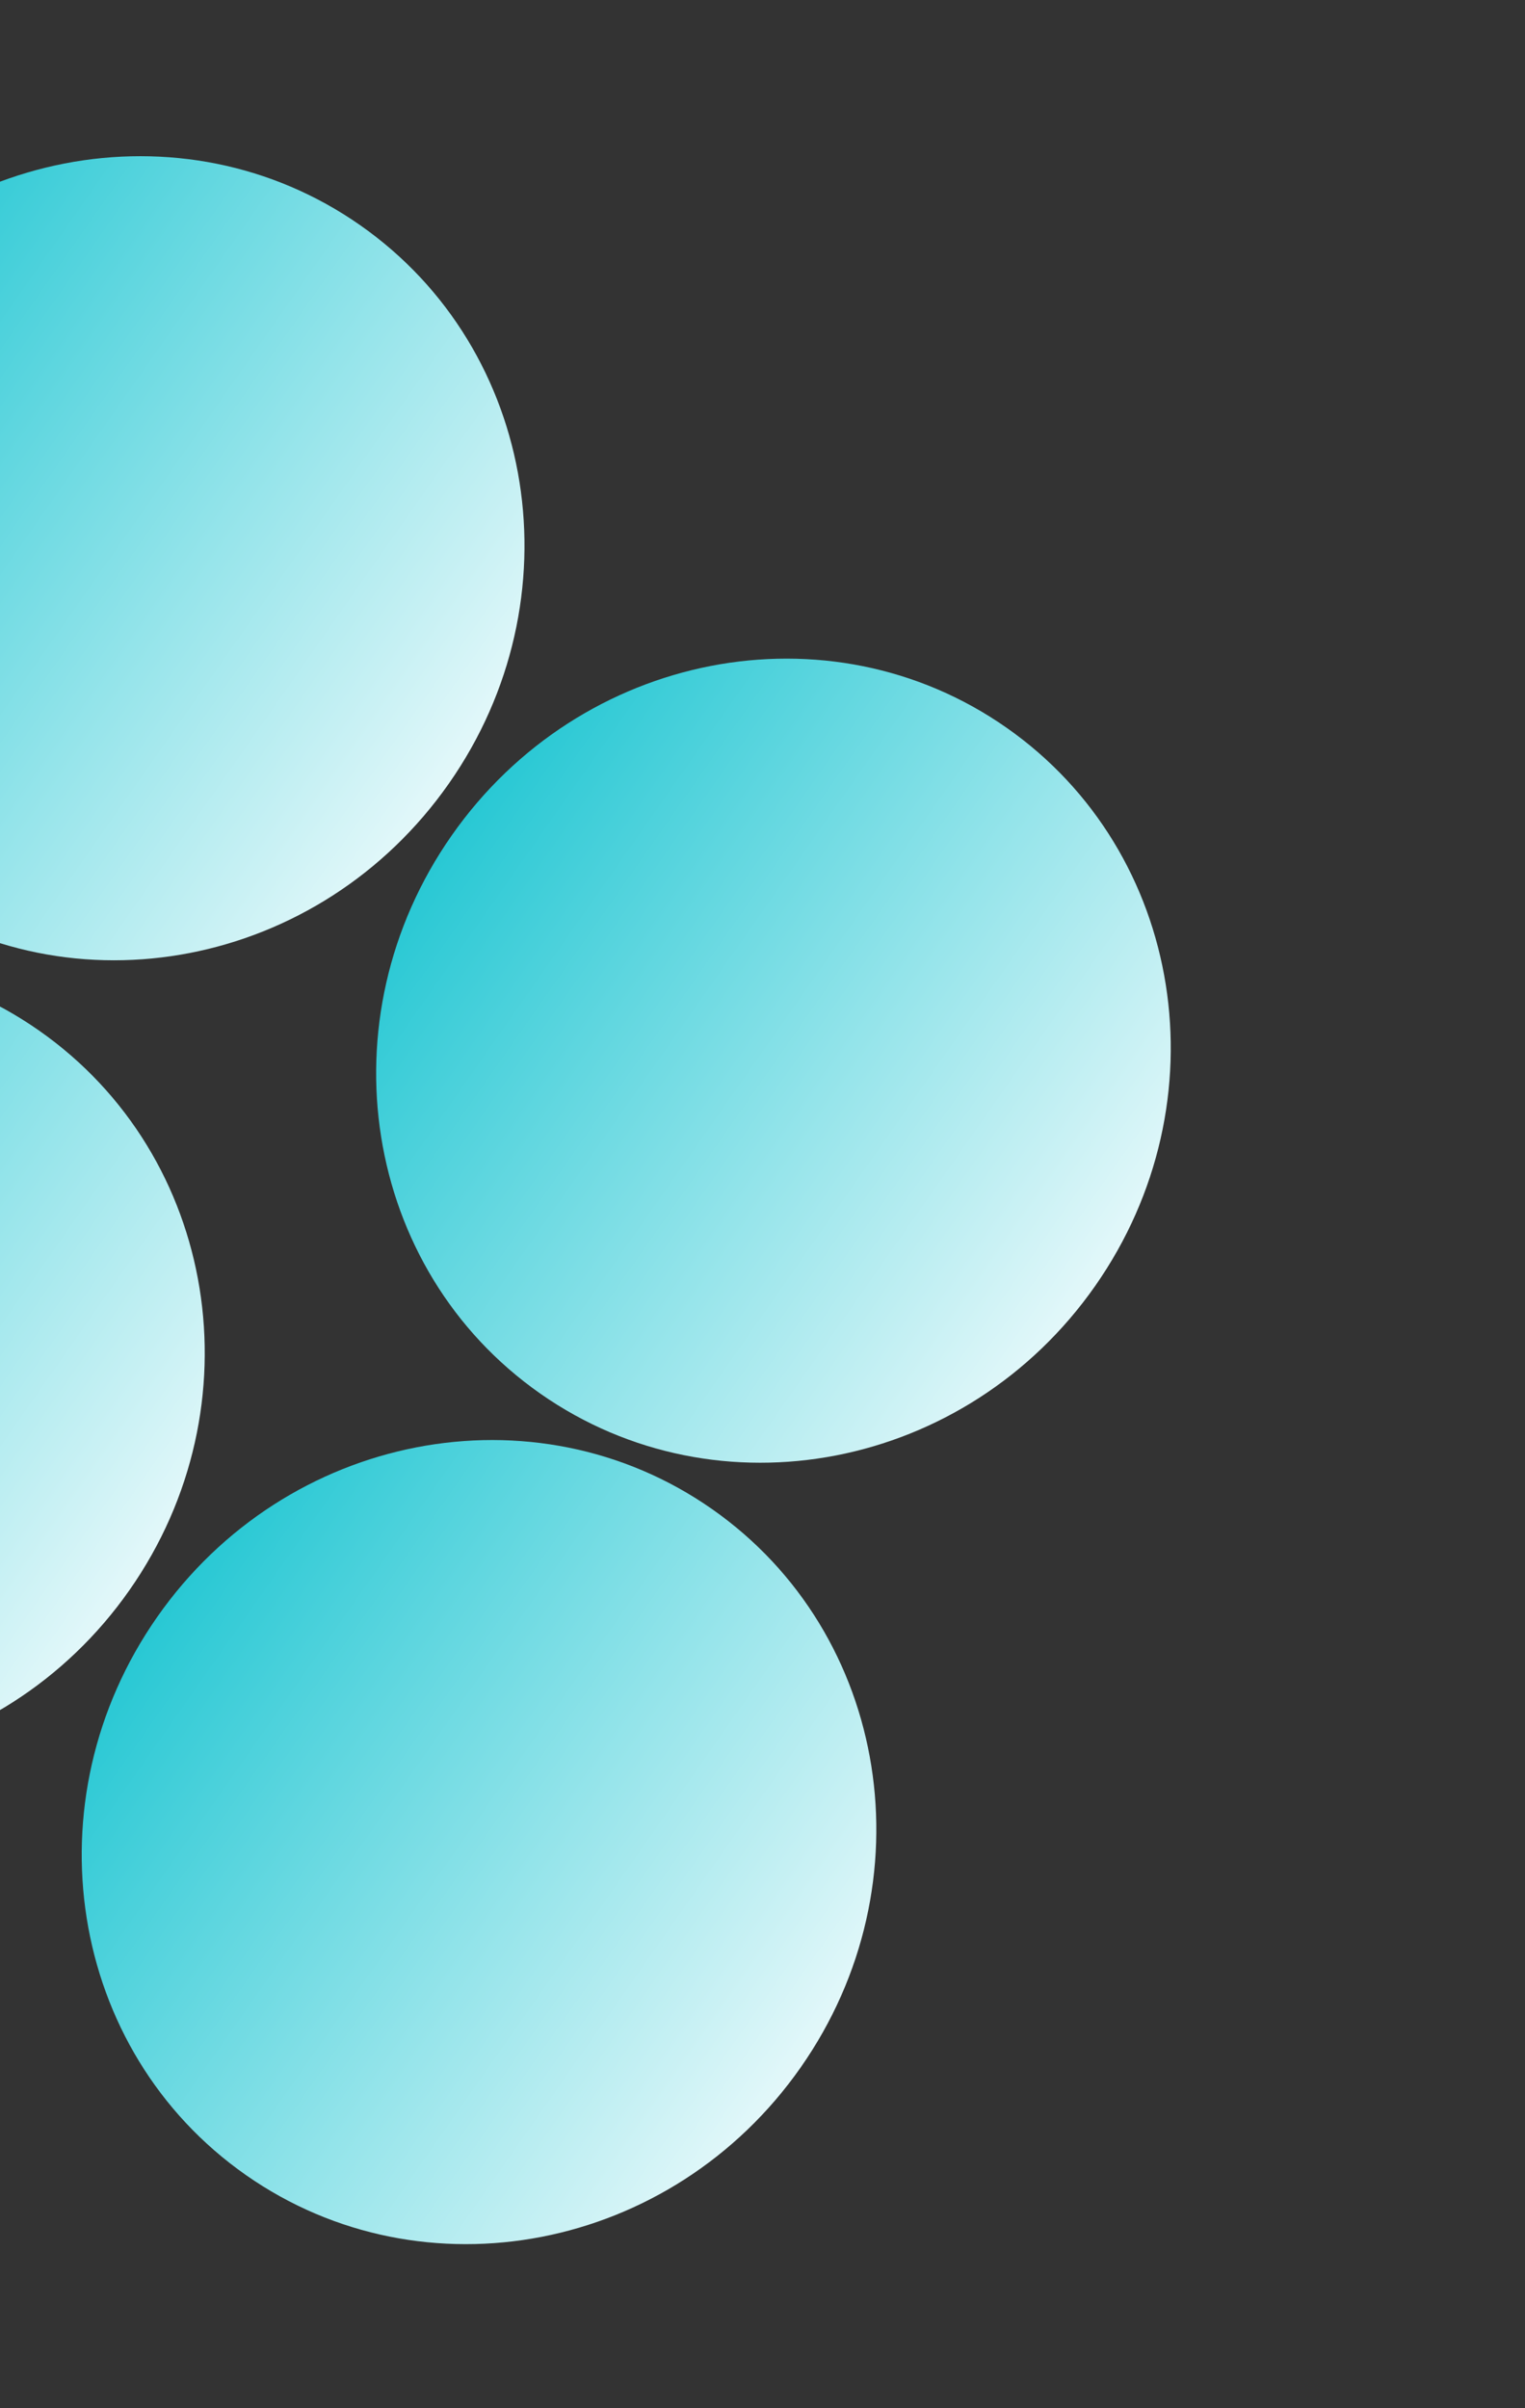 <svg width="190" height="300" viewBox="0 0 190 300" fill="none" xmlns="http://www.w3.org/2000/svg">
<rect x="0" y="0" width="190" height="300" fill="#333333" stroke="none"/>
<path d="M88.724 187.998C66.588 172.498 35.64 178.504 19.6 201.411C3.56 224.318 8.502 255.453 30.638 270.953C52.774 286.453 83.722 280.448 99.762 257.541C115.802 234.633 110.86 203.498 88.724 187.998Z" fill="url(#paint0_linear_0_367)"/>
<path d="M125.407 90.655C103.271 75.156 72.323 81.16 56.283 104.068C40.243 126.975 45.185 158.11 67.321 173.61C89.457 189.11 120.405 183.105 136.445 160.198C152.485 137.29 147.543 106.155 125.407 90.655Z" fill="url(#paint1_linear_0_367)"/>
<path d="M44.889 28.065C22.753 12.565 -8.194 18.57 -24.234 41.477C-40.274 64.385 -35.332 95.52 -13.196 111.02C8.94 126.52 39.887 120.514 55.927 97.607C71.967 74.7 67.025 43.565 44.889 28.065Z" fill="url(#paint2_linear_0_367)"/>
<path d="M4.87 128.384C-17.391 112.797 -48.439 118.731 -64.479 141.639C-80.519 164.546 -75.477 195.752 -53.216 211.339C-30.956 226.925 0.093 220.991 16.133 198.084C32.172 175.176 27.13 143.97 4.87 128.384Z" fill="url(#paint3_linear_0_367)"/>
<defs>
<linearGradient id="paint0_linear_0_367" x1="19.592" y1="201.412" x2="111.697" y2="265.904" gradientUnits="userSpaceOnUse">
<stop stop-color="#28C8D4"/>
<stop offset="0.5" stop-color="#94E4EA"/>
<stop offset="0.75" stop-color="#C9F1F4"/>
<stop offset="0.875" stop-color="#E4F8FA"/>
<stop offset="0.938" stop-color="#F2FCFC"/>
<stop offset="0.969" stop-color="#F8FDFE"/>
<stop offset="1" stop-color="white"/>
</linearGradient>
<linearGradient id="paint1_linear_0_367" x1="56.278" y1="104.064" x2="148.383" y2="168.556" gradientUnits="userSpaceOnUse">
<stop stop-color="#28C8D4"/>
<stop offset="0.5" stop-color="#94E4EA"/>
<stop offset="0.75" stop-color="#C9F1F4"/>
<stop offset="0.875" stop-color="#E4F8FA"/>
<stop offset="0.938" stop-color="#F2FCFC"/>
<stop offset="1" stop-color="white"/>
</linearGradient>
<linearGradient id="paint2_linear_0_367" x1="-24.23" y1="41.48" x2="67.875" y2="105.972" gradientUnits="userSpaceOnUse">
<stop stop-color="#28C8D4"/>
<stop offset="0.5" stop-color="#94E4EA"/>
<stop offset="0.75" stop-color="#C9F1F4"/>
<stop offset="0.875" stop-color="#E4F8FA"/>
<stop offset="0.938" stop-color="#F2FCFC"/>
<stop offset="1" stop-color="white"/>
</linearGradient>
<linearGradient id="paint3_linear_0_367" x1="-64.479" y1="141.646" x2="28.146" y2="206.502" gradientUnits="userSpaceOnUse">
<stop stop-color="#28C8D4"/>
<stop offset="0.5" stop-color="#94E4EA"/>
<stop offset="0.75" stop-color="#C9F1F4"/>
<stop offset="0.875" stop-color="#E4F8FA"/>
<stop offset="0.938" stop-color="#F2FCFC"/>
<stop offset="1" stop-color="white"/>
</linearGradient>
</defs>
</svg>
